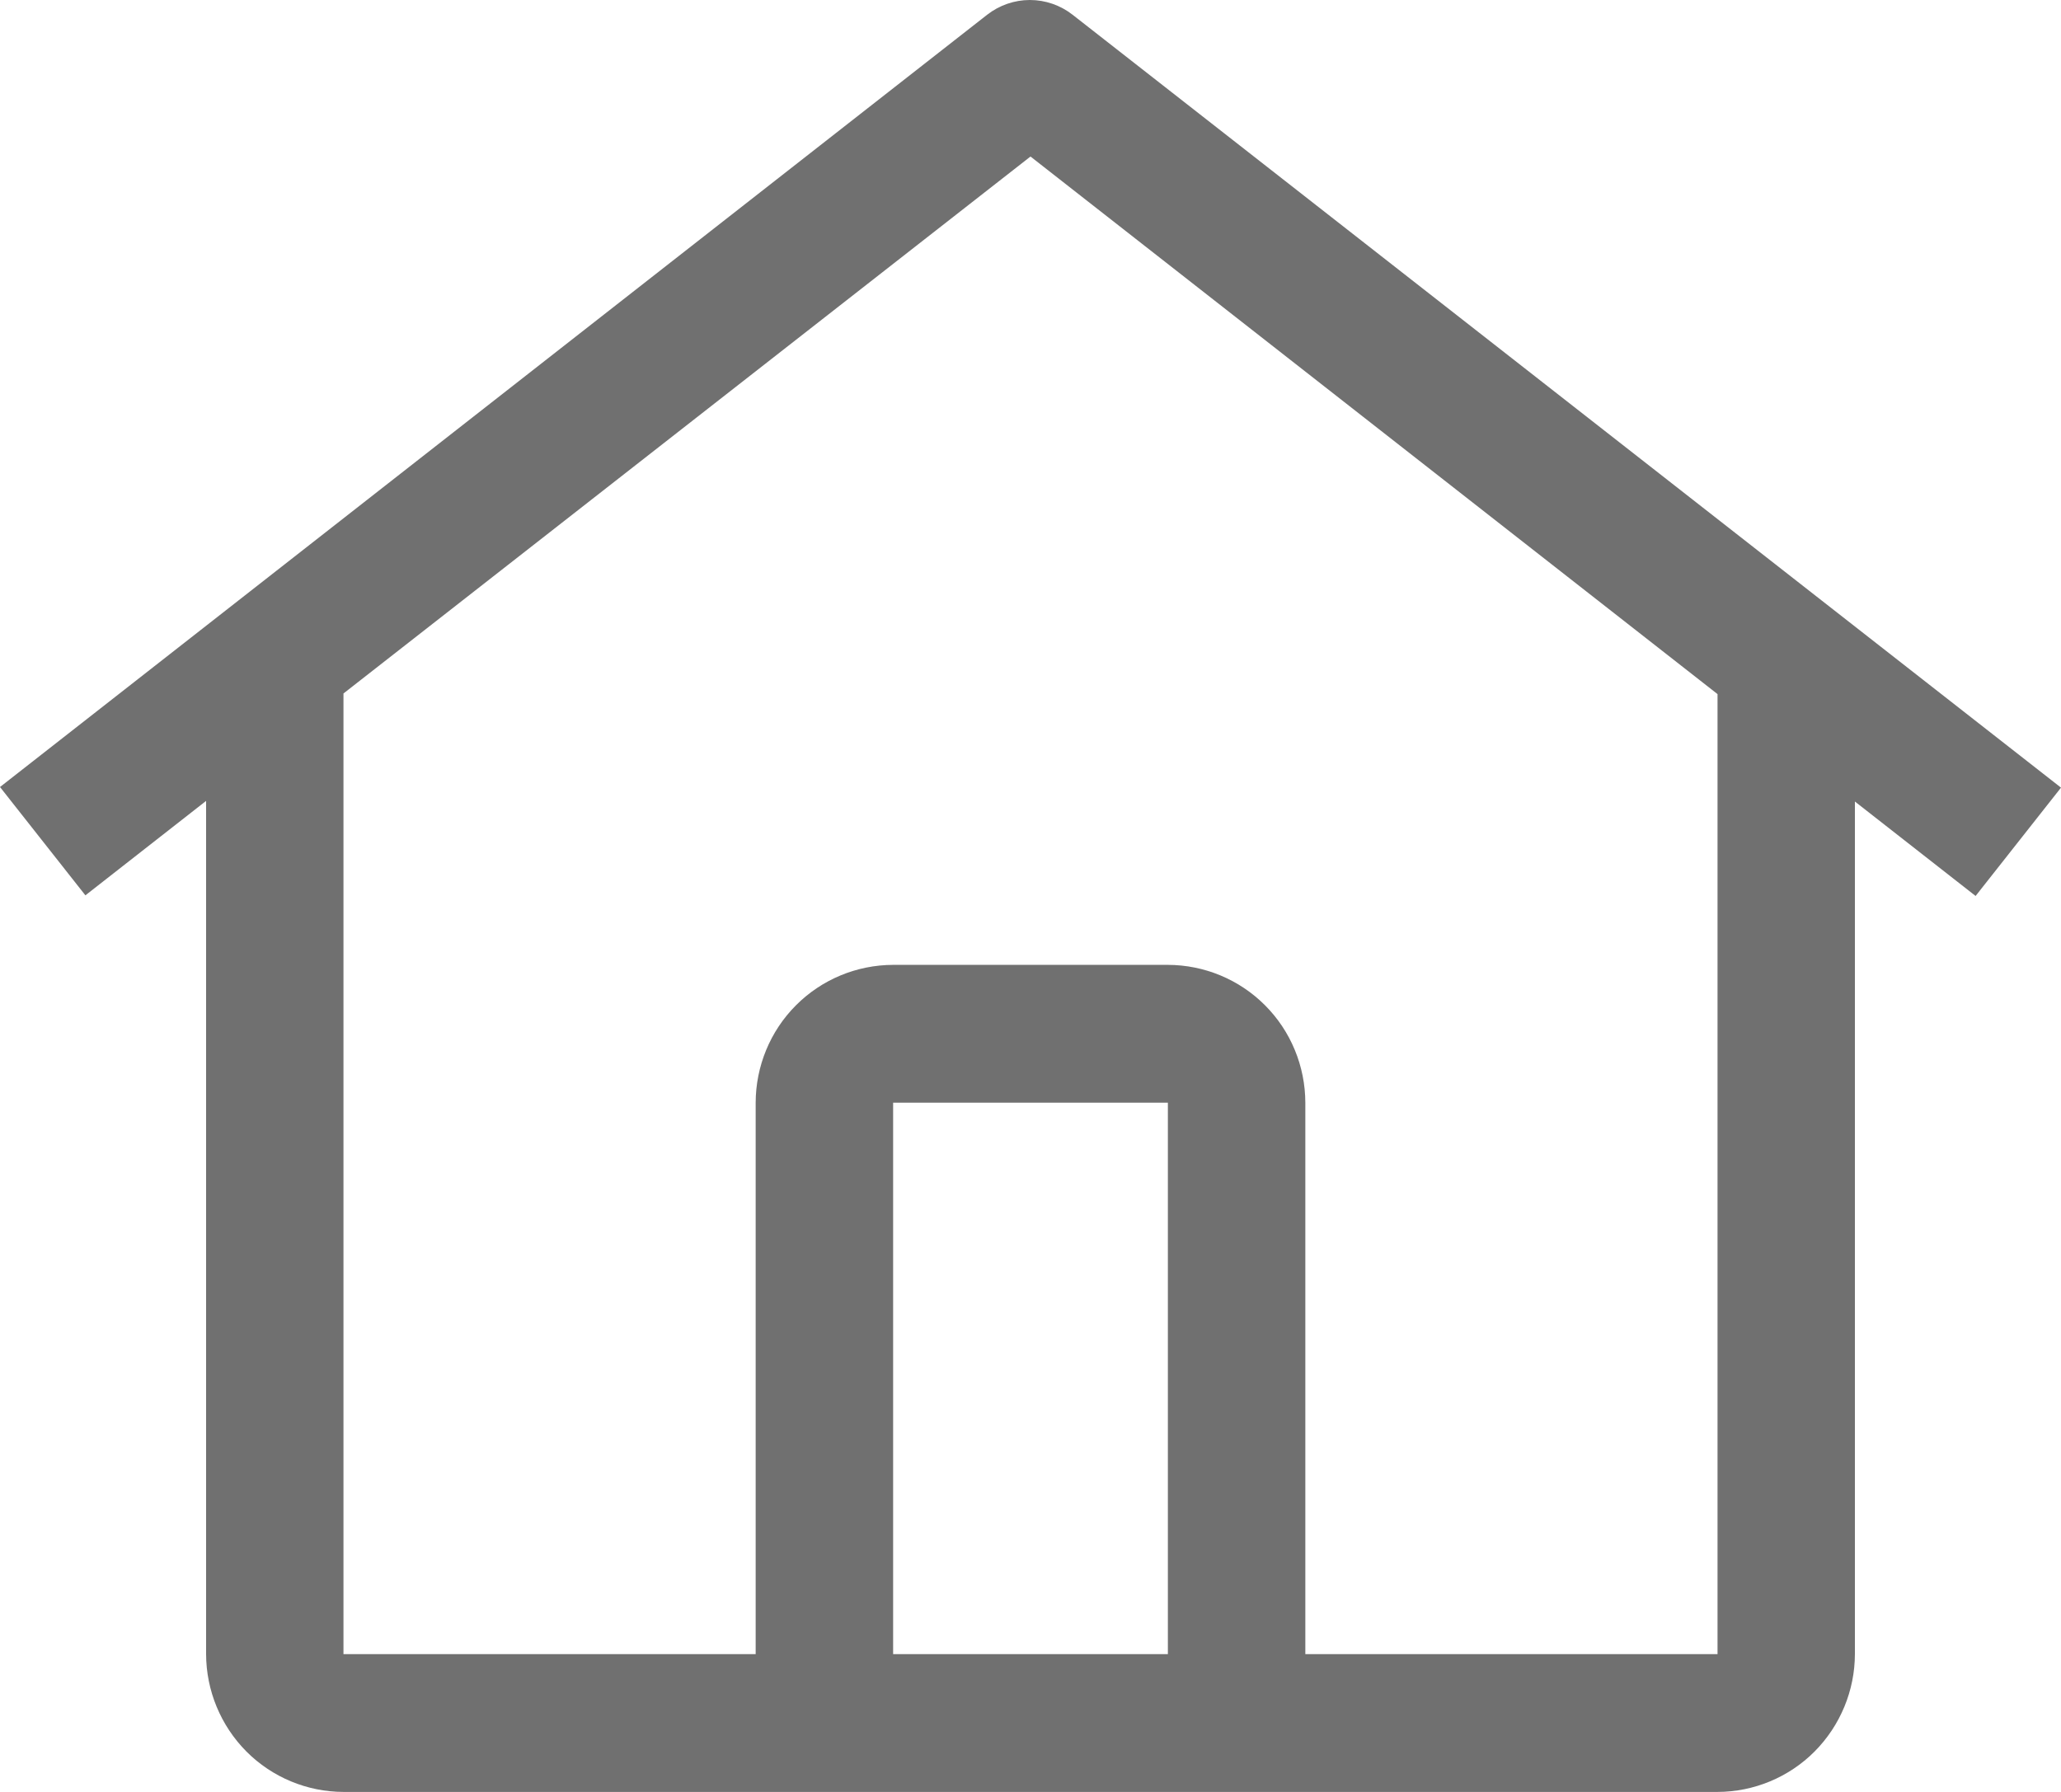 <svg width="23" height="20" viewBox="0 0 23 20" fill="none" xmlns="http://www.w3.org/2000/svg">
<path id="Vector" d="M11.969 0.164C11.833 0.058 11.666 0 11.493 0C11.321 0 11.153 0.058 11.017 0.164L0 8.784L0.953 9.993L2.3 8.939V18.462C2.301 18.869 2.463 19.26 2.75 19.549C3.037 19.837 3.427 19.999 3.833 20H19.167C19.573 19.999 19.963 19.837 20.25 19.549C20.537 19.26 20.699 18.869 20.7 18.462V8.946L22.047 10L23 8.791L11.969 0.164ZM13.033 18.462H9.967V12.307H13.033V18.462ZM14.567 18.462V12.307C14.566 11.9 14.405 11.508 14.117 11.22C13.83 10.932 13.44 10.77 13.033 10.769H9.967C9.56 10.77 9.17 10.932 8.883 11.22C8.595 11.508 8.434 11.9 8.433 12.307V18.462H3.833V7.74L11.5 1.747L19.167 7.747V18.462H14.567Z" fill="#707070"/>
</svg>
